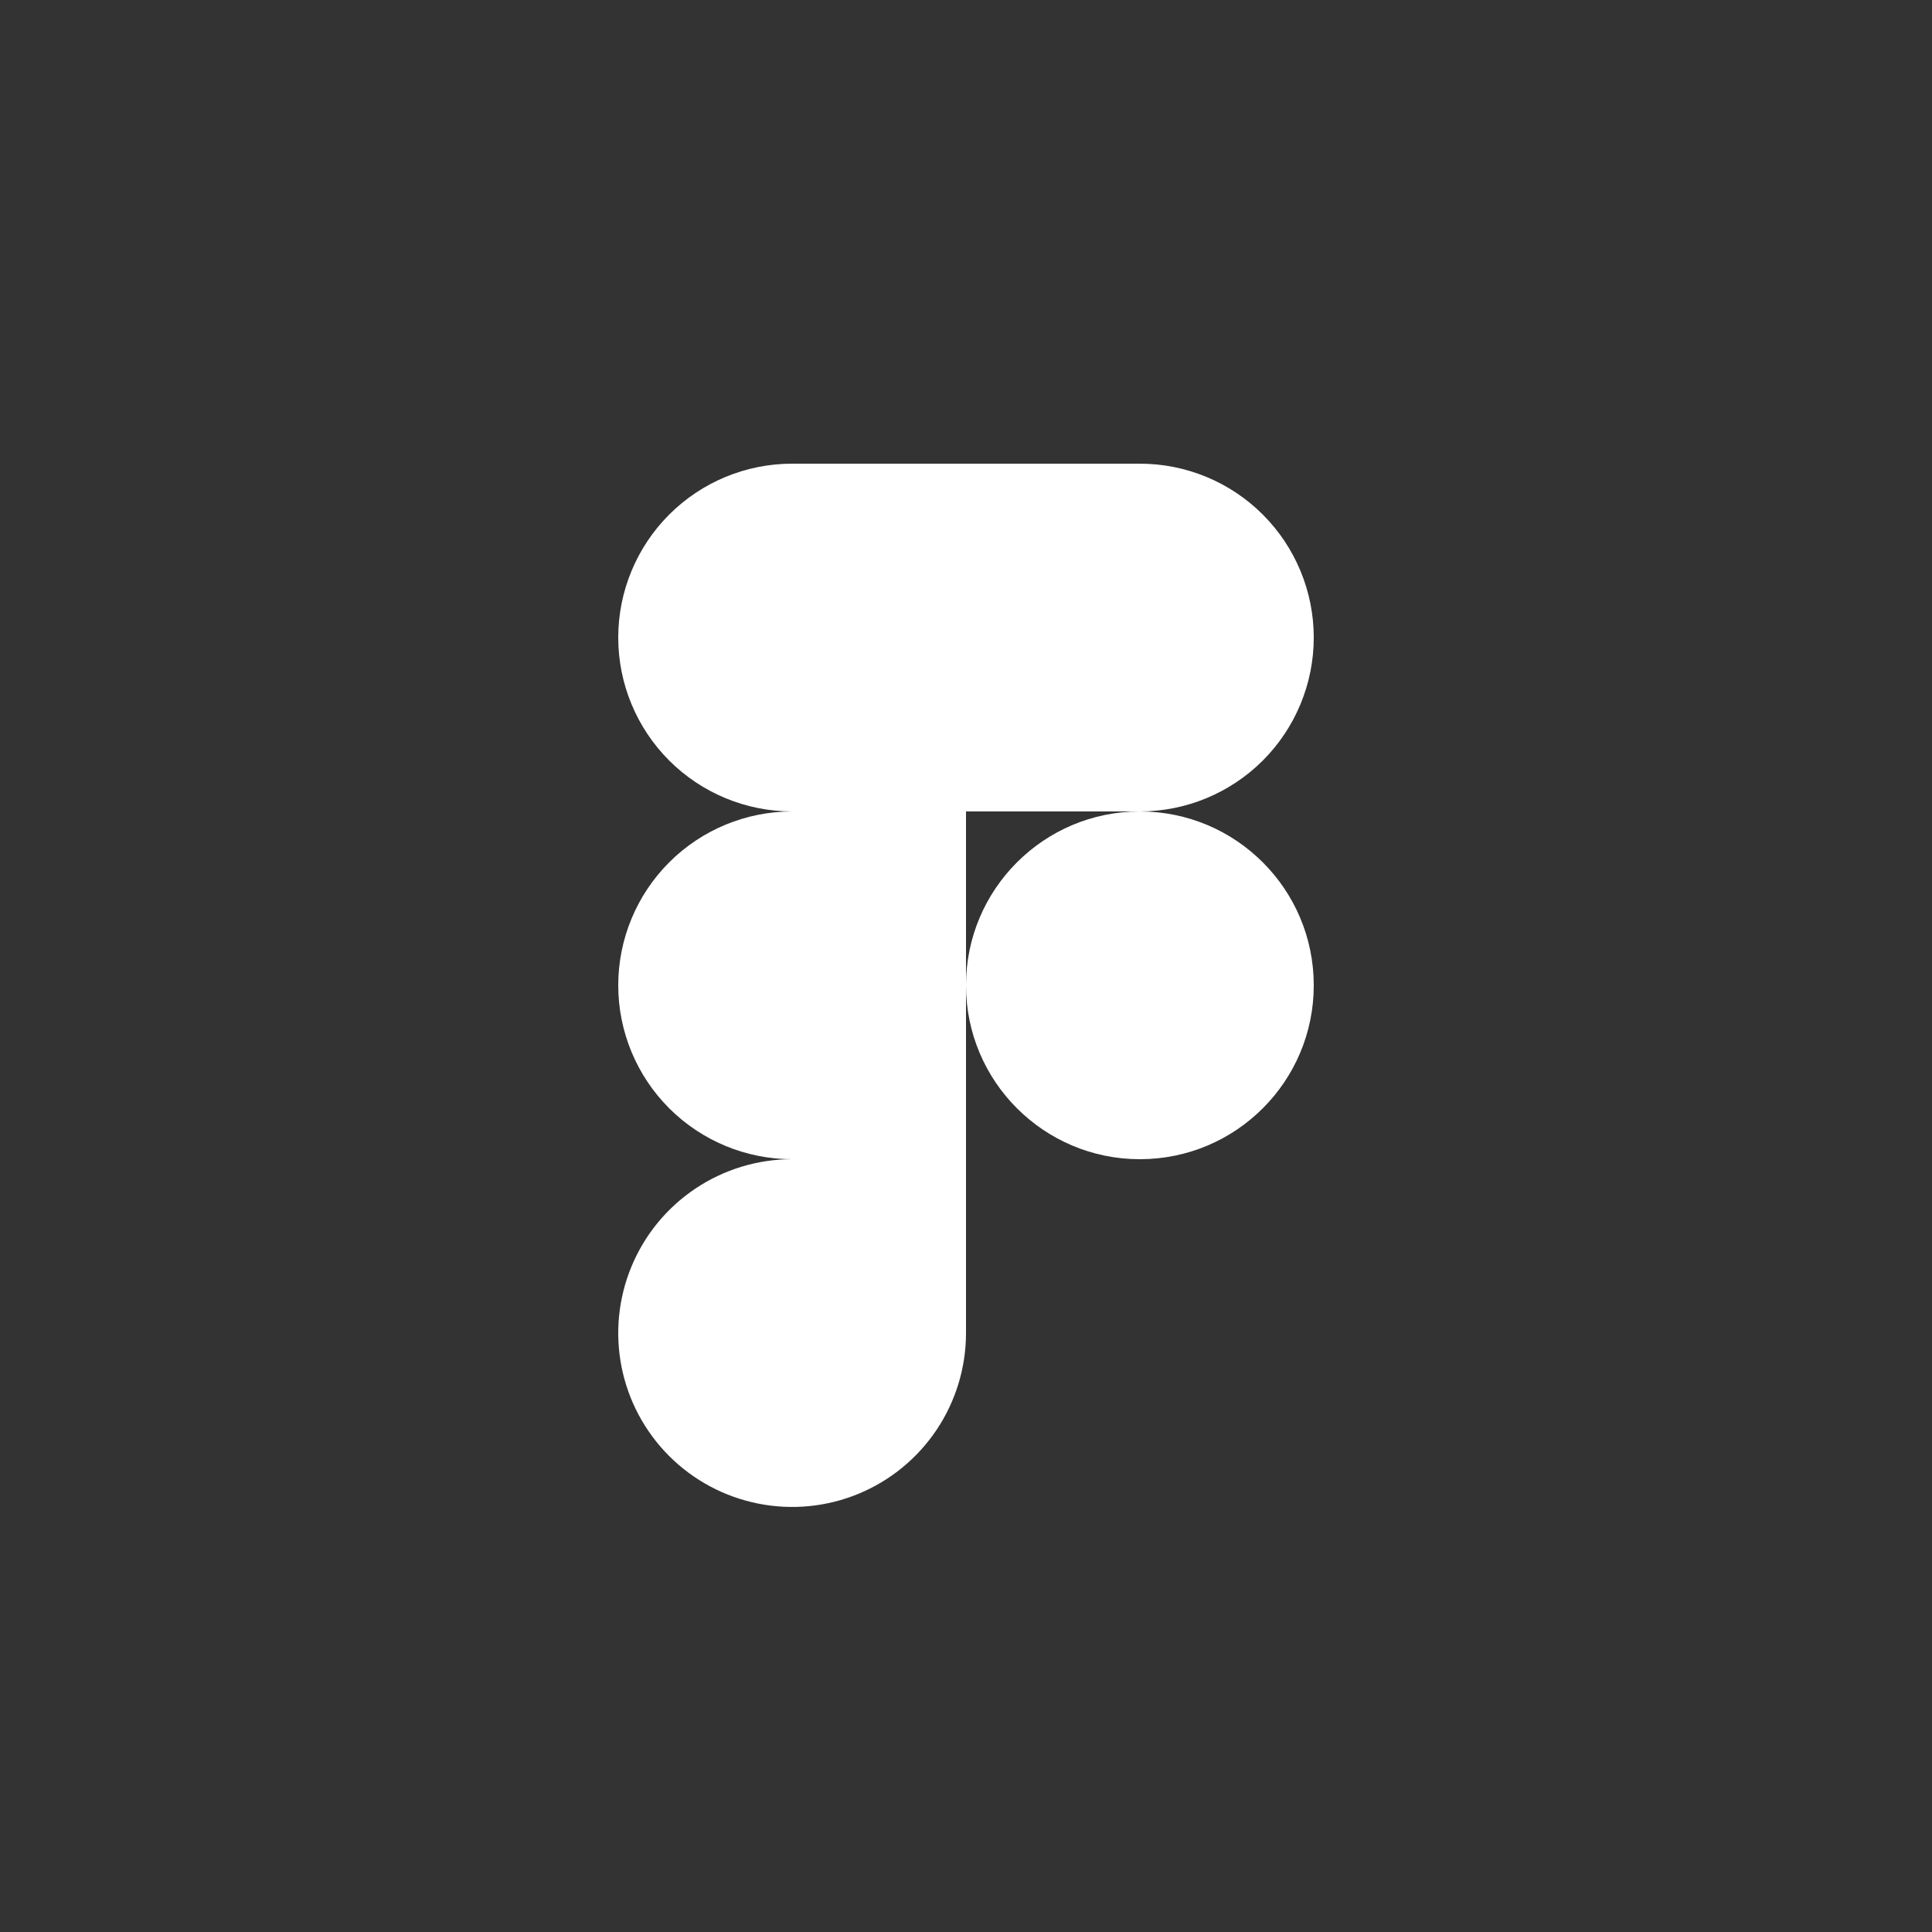 <svg width="47" height="47" viewBox="0 0 47 47" fill="none" xmlns="http://www.w3.org/2000/svg">
<rect x="0" y="0" width="47" height="47" fill="#333333" stroke="none"/>
<path d="M27.73 19.74C28.852 19.74 29.928 19.294 30.721 18.501C31.514 17.708 31.96 16.632 31.96 15.51C31.96 14.388 31.514 13.312 30.721 12.519C29.928 11.725 28.852 11.28 27.73 11.28H19.27C18.148 11.28 17.072 11.725 16.279 12.519C15.486 13.312 15.04 14.388 15.04 15.51C15.04 16.632 15.486 17.708 16.279 18.501C17.072 19.294 18.148 19.74 19.27 19.74C18.148 19.74 17.072 20.185 16.279 20.979C15.486 21.772 15.04 22.848 15.04 23.97C15.04 25.092 15.486 26.168 16.279 26.961C17.072 27.754 18.148 28.2 19.27 28.2C18.433 28.2 17.616 28.448 16.92 28.913C16.224 29.378 15.682 30.038 15.362 30.811C15.042 31.584 14.958 32.434 15.121 33.255C15.284 34.076 15.687 34.829 16.279 35.421C16.87 36.012 17.624 36.415 18.445 36.578C19.265 36.742 20.116 36.658 20.889 36.338C21.662 36.018 22.322 35.475 22.787 34.78C23.252 34.084 23.5 33.266 23.5 32.43V19.74H27.73Z" fill="white"/>
<path d="M27.73 28.2C30.066 28.2 31.96 26.306 31.96 23.97C31.96 21.634 30.066 19.74 27.73 19.74C25.394 19.74 23.5 21.634 23.5 23.97C23.5 26.306 25.394 28.2 27.73 28.2Z" fill="white"/>
</svg>
